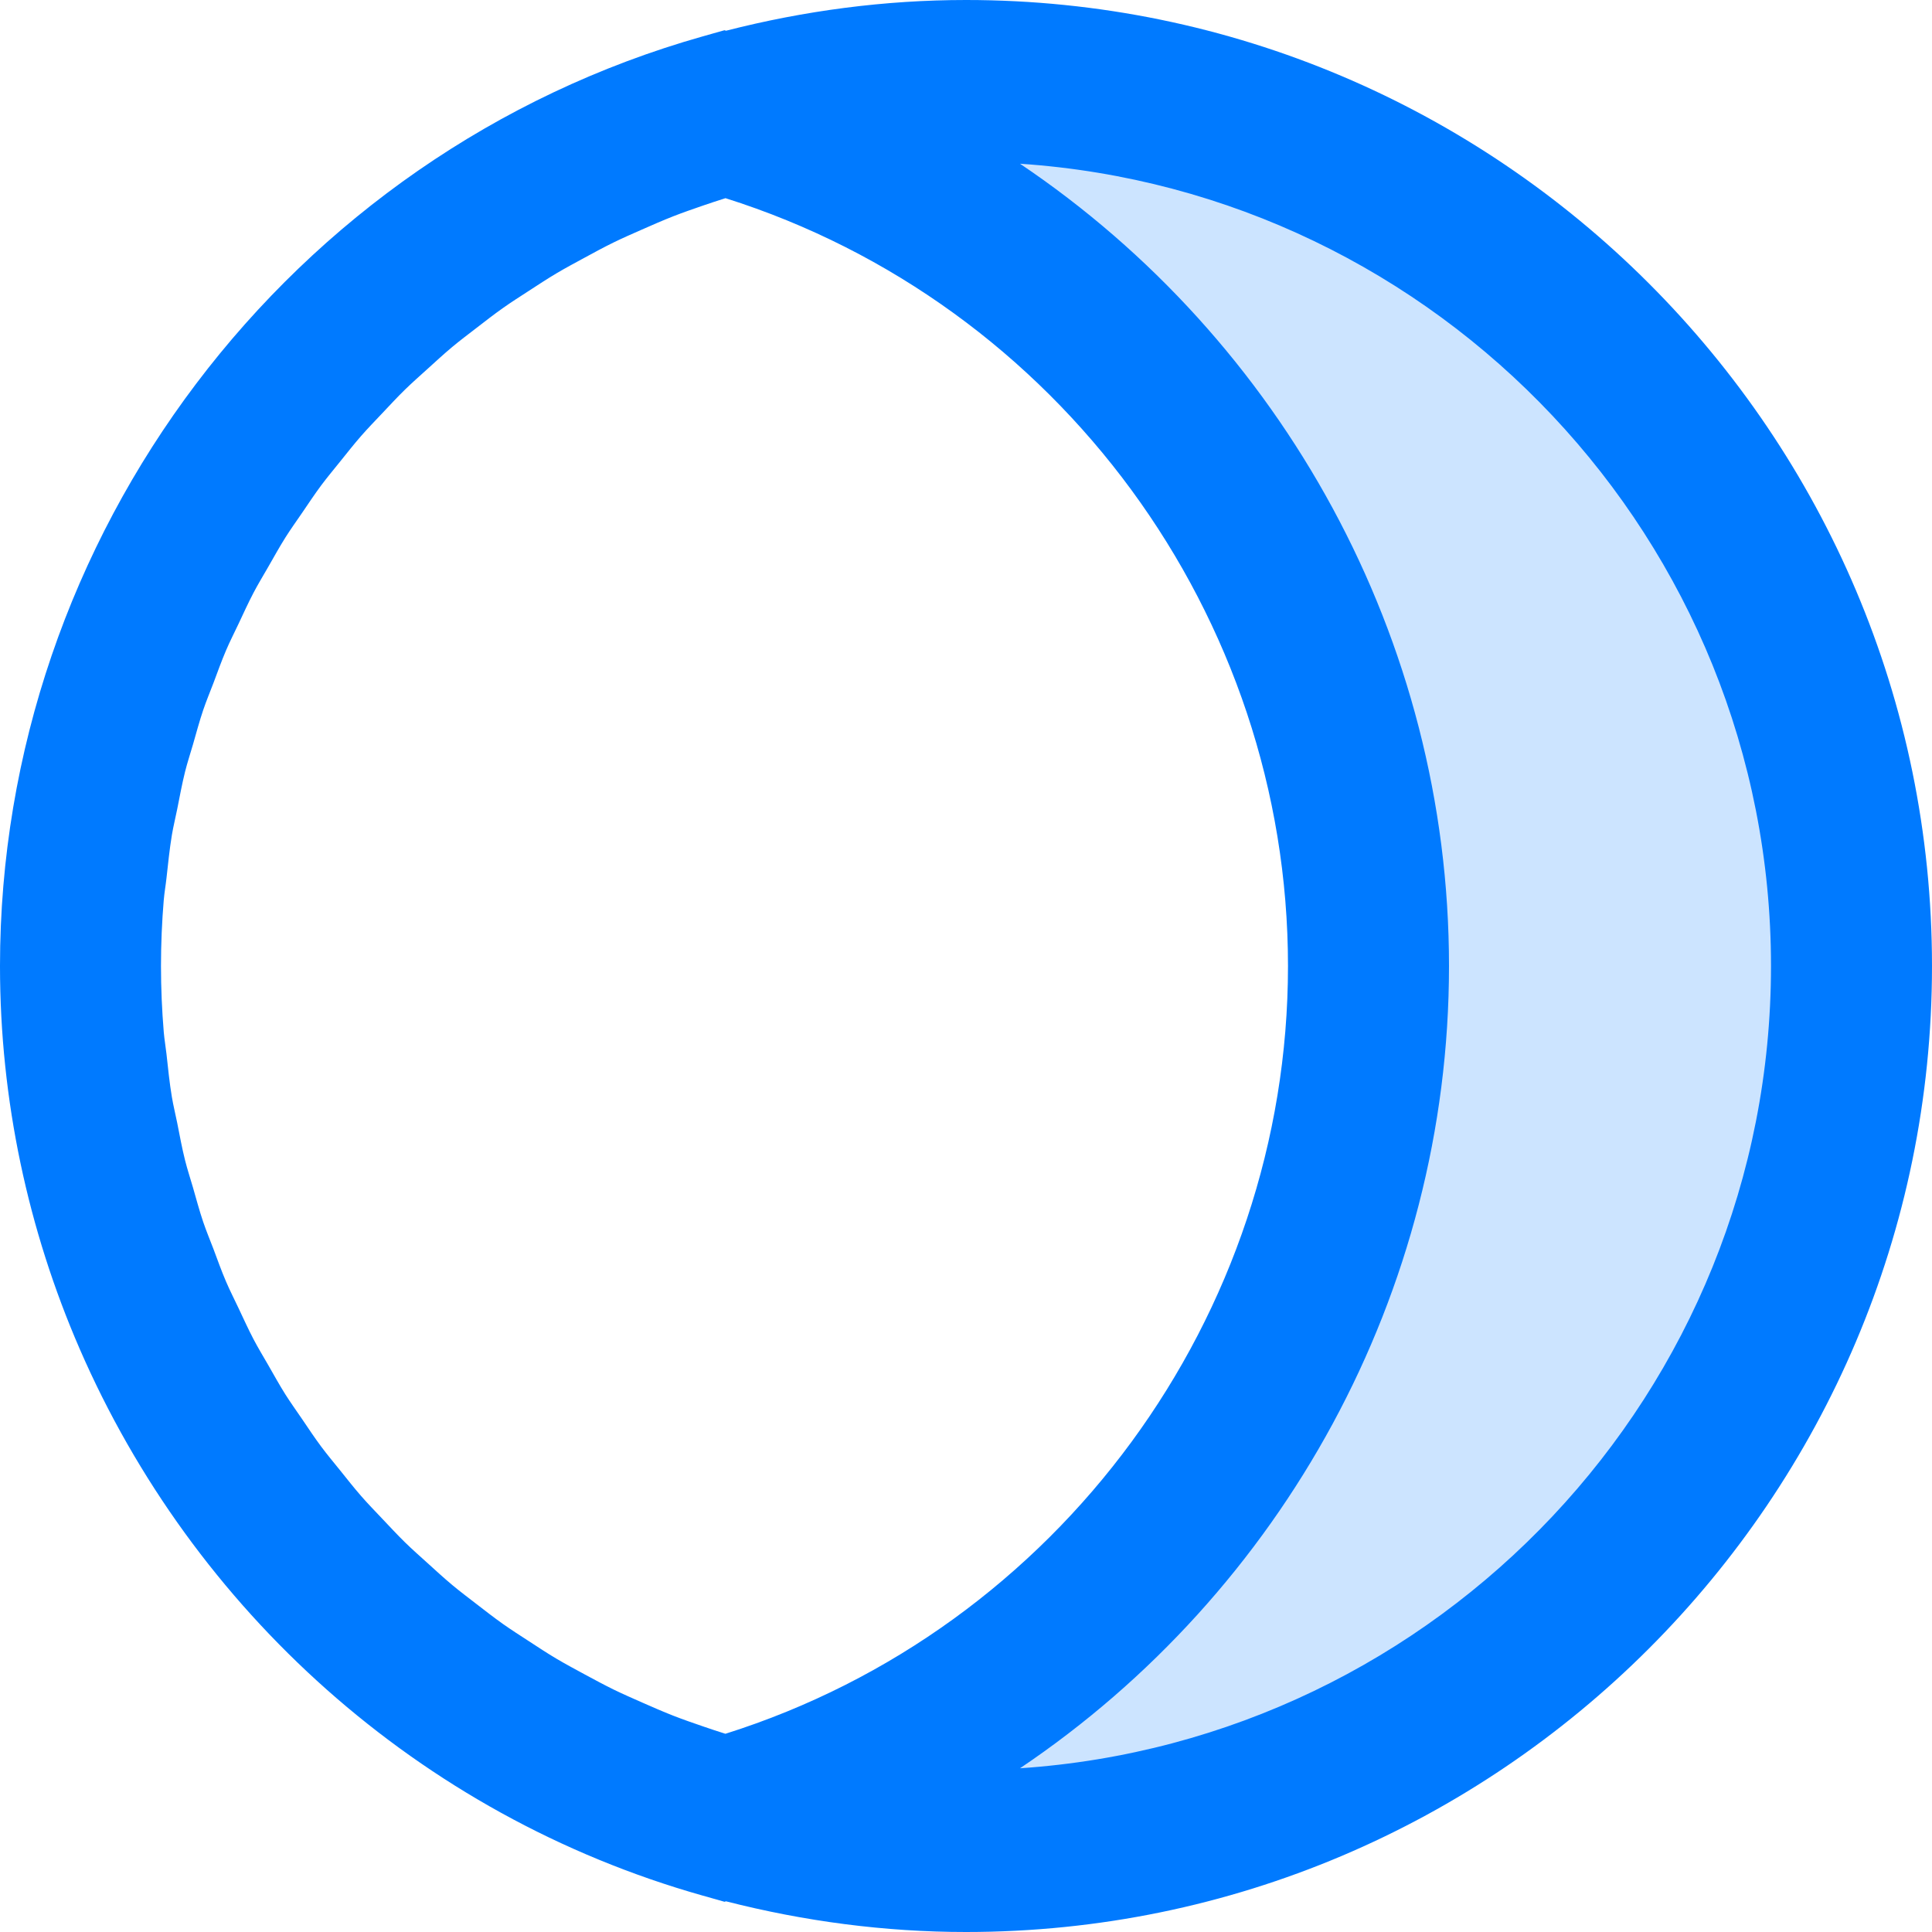 <svg height="384pt" viewBox="0 0 384 384" width="384pt" xmlns="http://www.w3.org/2000/svg"><path d="m144 361.52c15.281 4.32 31.359 6.641 48 6.641 97.199 0 176-78.801 176-176 0-97.199-78.801-176-176-176-16.641 0-32.719 2.32-48 6.641 73.84 20.879 128 88.801 128 169.359s-54.16 148.48-128 169.359zm0 0" fill="#cce4ff"/><path d="m139.648 376.762c.031.008.07.016.105.023l4.246 1.207.305-.09c15.559 3.977 31.566 6.098 47.695 6.098 105.863 0 192-86.129 192-192s-86.137-192-192-192c-16.129 0-32.129 2.121-47.688 6.105l-.312-.098-4.352 1.23c-82.223 23.258-139.648 99.227-139.648 184.762 0 26.727 5.609 52.527 15.824 76.07 22.488 51.801 67.297 92.707 123.824 108.691zm212.352-184.762c0 84.602-66.047 153.895-149.266 159.457 52.035-35.008 85.266-94.434 85.266-159.457s-33.23-124.449-85.266-159.457c83.219 5.562 149.266 74.855 149.266 159.457zm-319.449-13.129c.121-1.465.379-2.887.539-4.344.316-2.855.605-5.719 1.07-8.543.289-1.746.719-3.441 1.062-5.168.496-2.488.953-4.984 1.562-7.434.453-1.816 1.039-3.574 1.559-5.367.664-2.305 1.281-4.633 2.047-6.895.617-1.816 1.352-3.578 2.035-5.367.82-2.188 1.605-4.387 2.52-6.523.758-1.781 1.648-3.504 2.469-5.246.977-2.074 1.922-4.16 2.984-6.184.914-1.738 1.938-3.418 2.914-5.121 1.121-1.953 2.207-3.926 3.406-5.832 1.059-1.68 2.219-3.289 3.336-4.926 1.258-1.844 2.48-3.699 3.809-5.48 1.199-1.609 2.488-3.137 3.738-4.699 1.383-1.719 2.742-3.453 4.199-5.117 1.32-1.512 2.727-2.953 4.109-4.418 1.516-1.598 3-3.223 4.578-4.758 1.449-1.41 2.961-2.746 4.465-4.105 1.633-1.48 3.246-2.969 4.934-4.383 1.555-1.297 3.176-2.512 4.785-3.754 1.754-1.352 3.488-2.711 5.297-3.984 1.656-1.176 3.375-2.262 5.086-3.375 1.855-1.207 3.715-2.434 5.625-3.566 1.762-1.043 3.566-2.008 5.367-2.984 1.961-1.066 3.922-2.137 5.938-3.121 1.848-.902 3.742-1.727 5.633-2.559 2.062-.914 4.125-1.816 6.23-2.641 1.93-.754 3.906-1.434 5.871-2.113 1.48-.512 2.977-1 4.48-1.473 66.059 20.848 111.801 82.914 111.801 152.609s-45.742 131.77-111.816 152.602c-1.465-.457-2.91-.938-4.352-1.434-2.023-.695-4.047-1.391-6.031-2.168-2.059-.809-4.074-1.688-6.082-2.574-1.934-.859-3.879-1.699-5.773-2.625-1.969-.969-3.891-2.008-5.816-3.047-1.84-1-3.688-1.984-5.488-3.051-1.879-1.109-3.695-2.312-5.52-3.504-1.738-1.129-3.488-2.246-5.176-3.438-1.785-1.266-3.496-2.602-5.227-3.938-1.621-1.258-3.27-2.488-4.848-3.809-1.672-1.398-3.27-2.871-4.887-4.336-1.512-1.367-3.047-2.719-4.504-4.145-1.559-1.527-3.039-3.137-4.543-4.719-1.395-1.48-2.816-2.93-4.145-4.457-1.449-1.656-2.793-3.375-4.168-5.086-1.266-1.57-2.562-3.113-3.762-4.723-1.328-1.781-2.551-3.629-3.801-5.473-1.117-1.637-2.277-3.254-3.344-4.934-1.199-1.906-2.285-3.879-3.406-5.832-.977-1.703-2-3.375-2.914-5.121-1.062-2.023-2-4.113-2.984-6.184-.82-1.75-1.711-3.473-2.469-5.246-.922-2.137-1.699-4.336-2.52-6.523-.684-1.789-1.418-3.551-2.035-5.367-.766-2.262-1.383-4.59-2.047-6.895-.52-1.793-1.105-3.551-1.559-5.367-.617-2.449-1.066-4.953-1.562-7.434-.344-1.727-.773-3.422-1.062-5.168-.473-2.816-.754-5.688-1.07-8.543-.16-1.449-.418-2.879-.539-4.344-.359-4.336-.551-8.715-.551-13.121s.191-8.785.551-13.129zm0 0" fill="#007aff"/></svg>